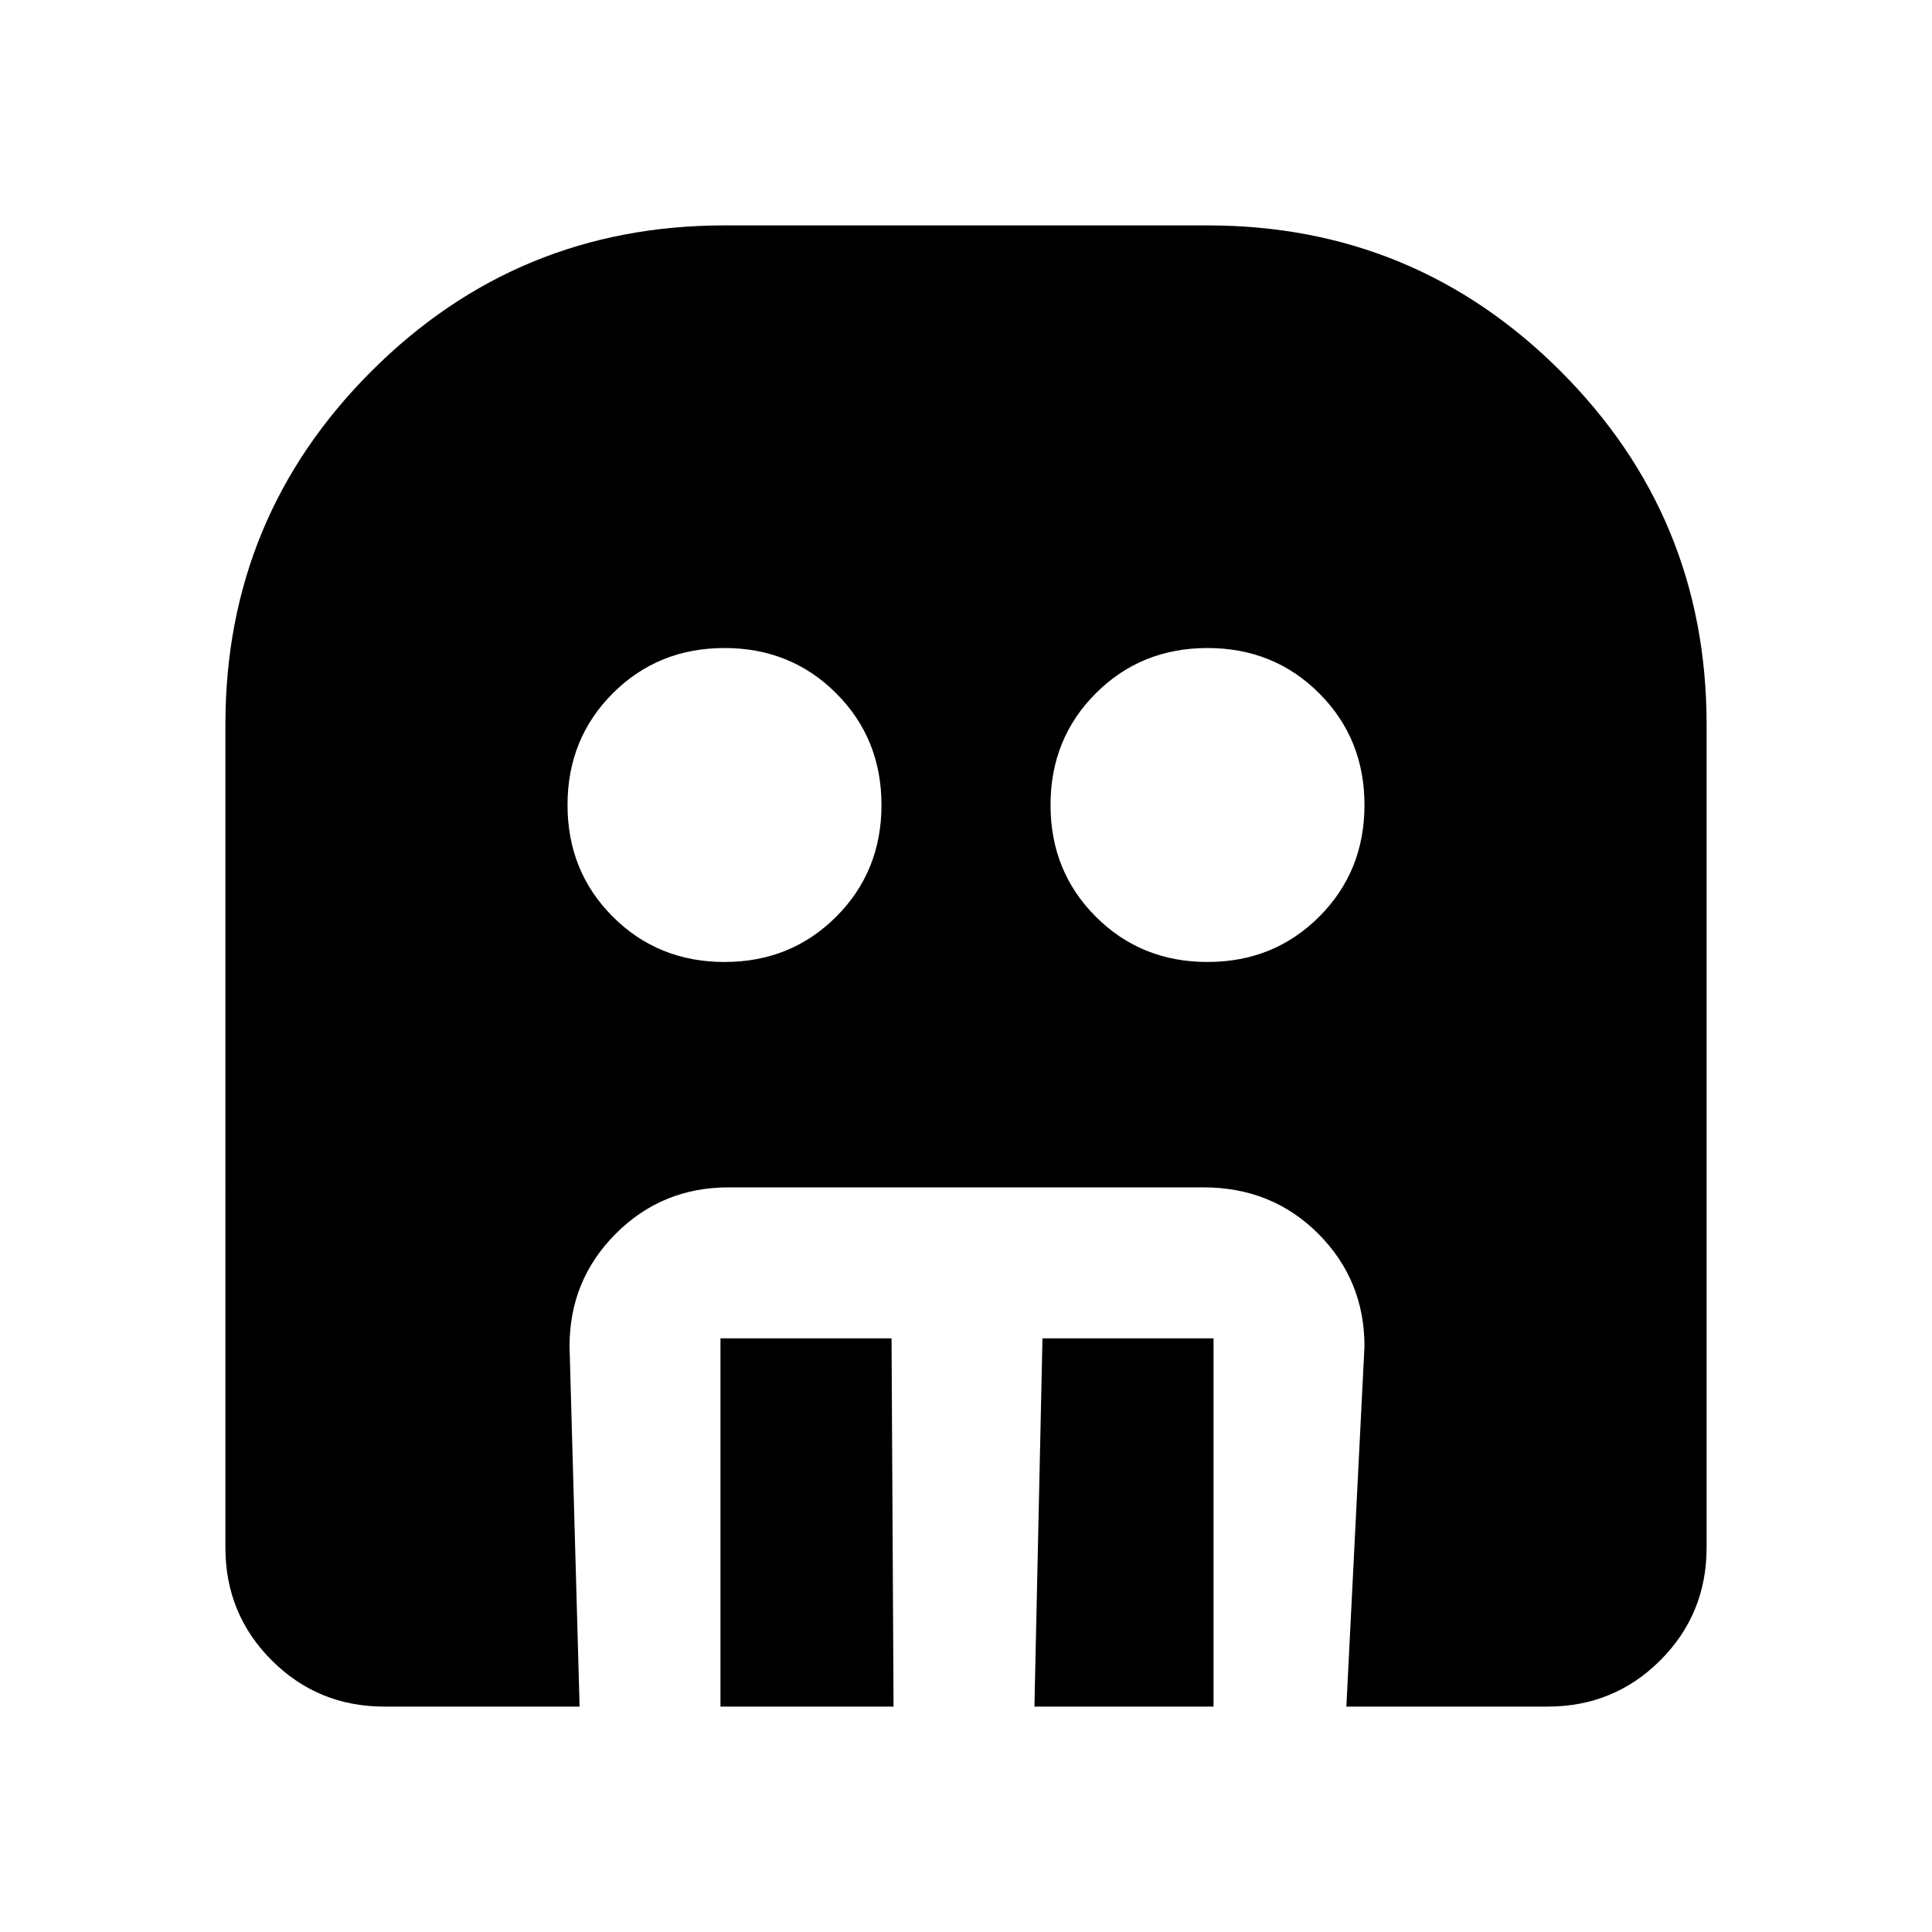 <svg xmlns="http://www.w3.org/2000/svg" height="48" width="48"><path d="M18 23.9q1.65 0 2.775-1.125T21.9 20q0-1.65-1.125-2.775T18 16.1q-1.65 0-2.775 1.125T14.1 20q0 1.65 1.125 2.775T18 23.9Zm12 0q1.65 0 2.775-1.125T33.9 20q0-1.65-1.125-2.775T30 16.1q-1.65 0-2.775 1.125T26.1 20q0 1.65 1.125 2.775T30 23.9ZM17.9 42.4v-9.15h4.25l.05 9.15Zm7.8 0 .2-9.15h4.25v9.15Zm-16.15 0q-1.65 0-2.8-1.15t-1.15-2.8V18q0-5.15 3.625-8.775T18 5.6h12q5.15 0 8.775 3.625T42.4 18v20.45q0 1.65-1.15 2.8t-2.8 1.15h-5l.45-8.95q0-1.65-1.15-2.8T29.9 29.5H18.1q-1.65 0-2.8 1.15t-1.15 2.8l.25 8.95Z"/></svg>